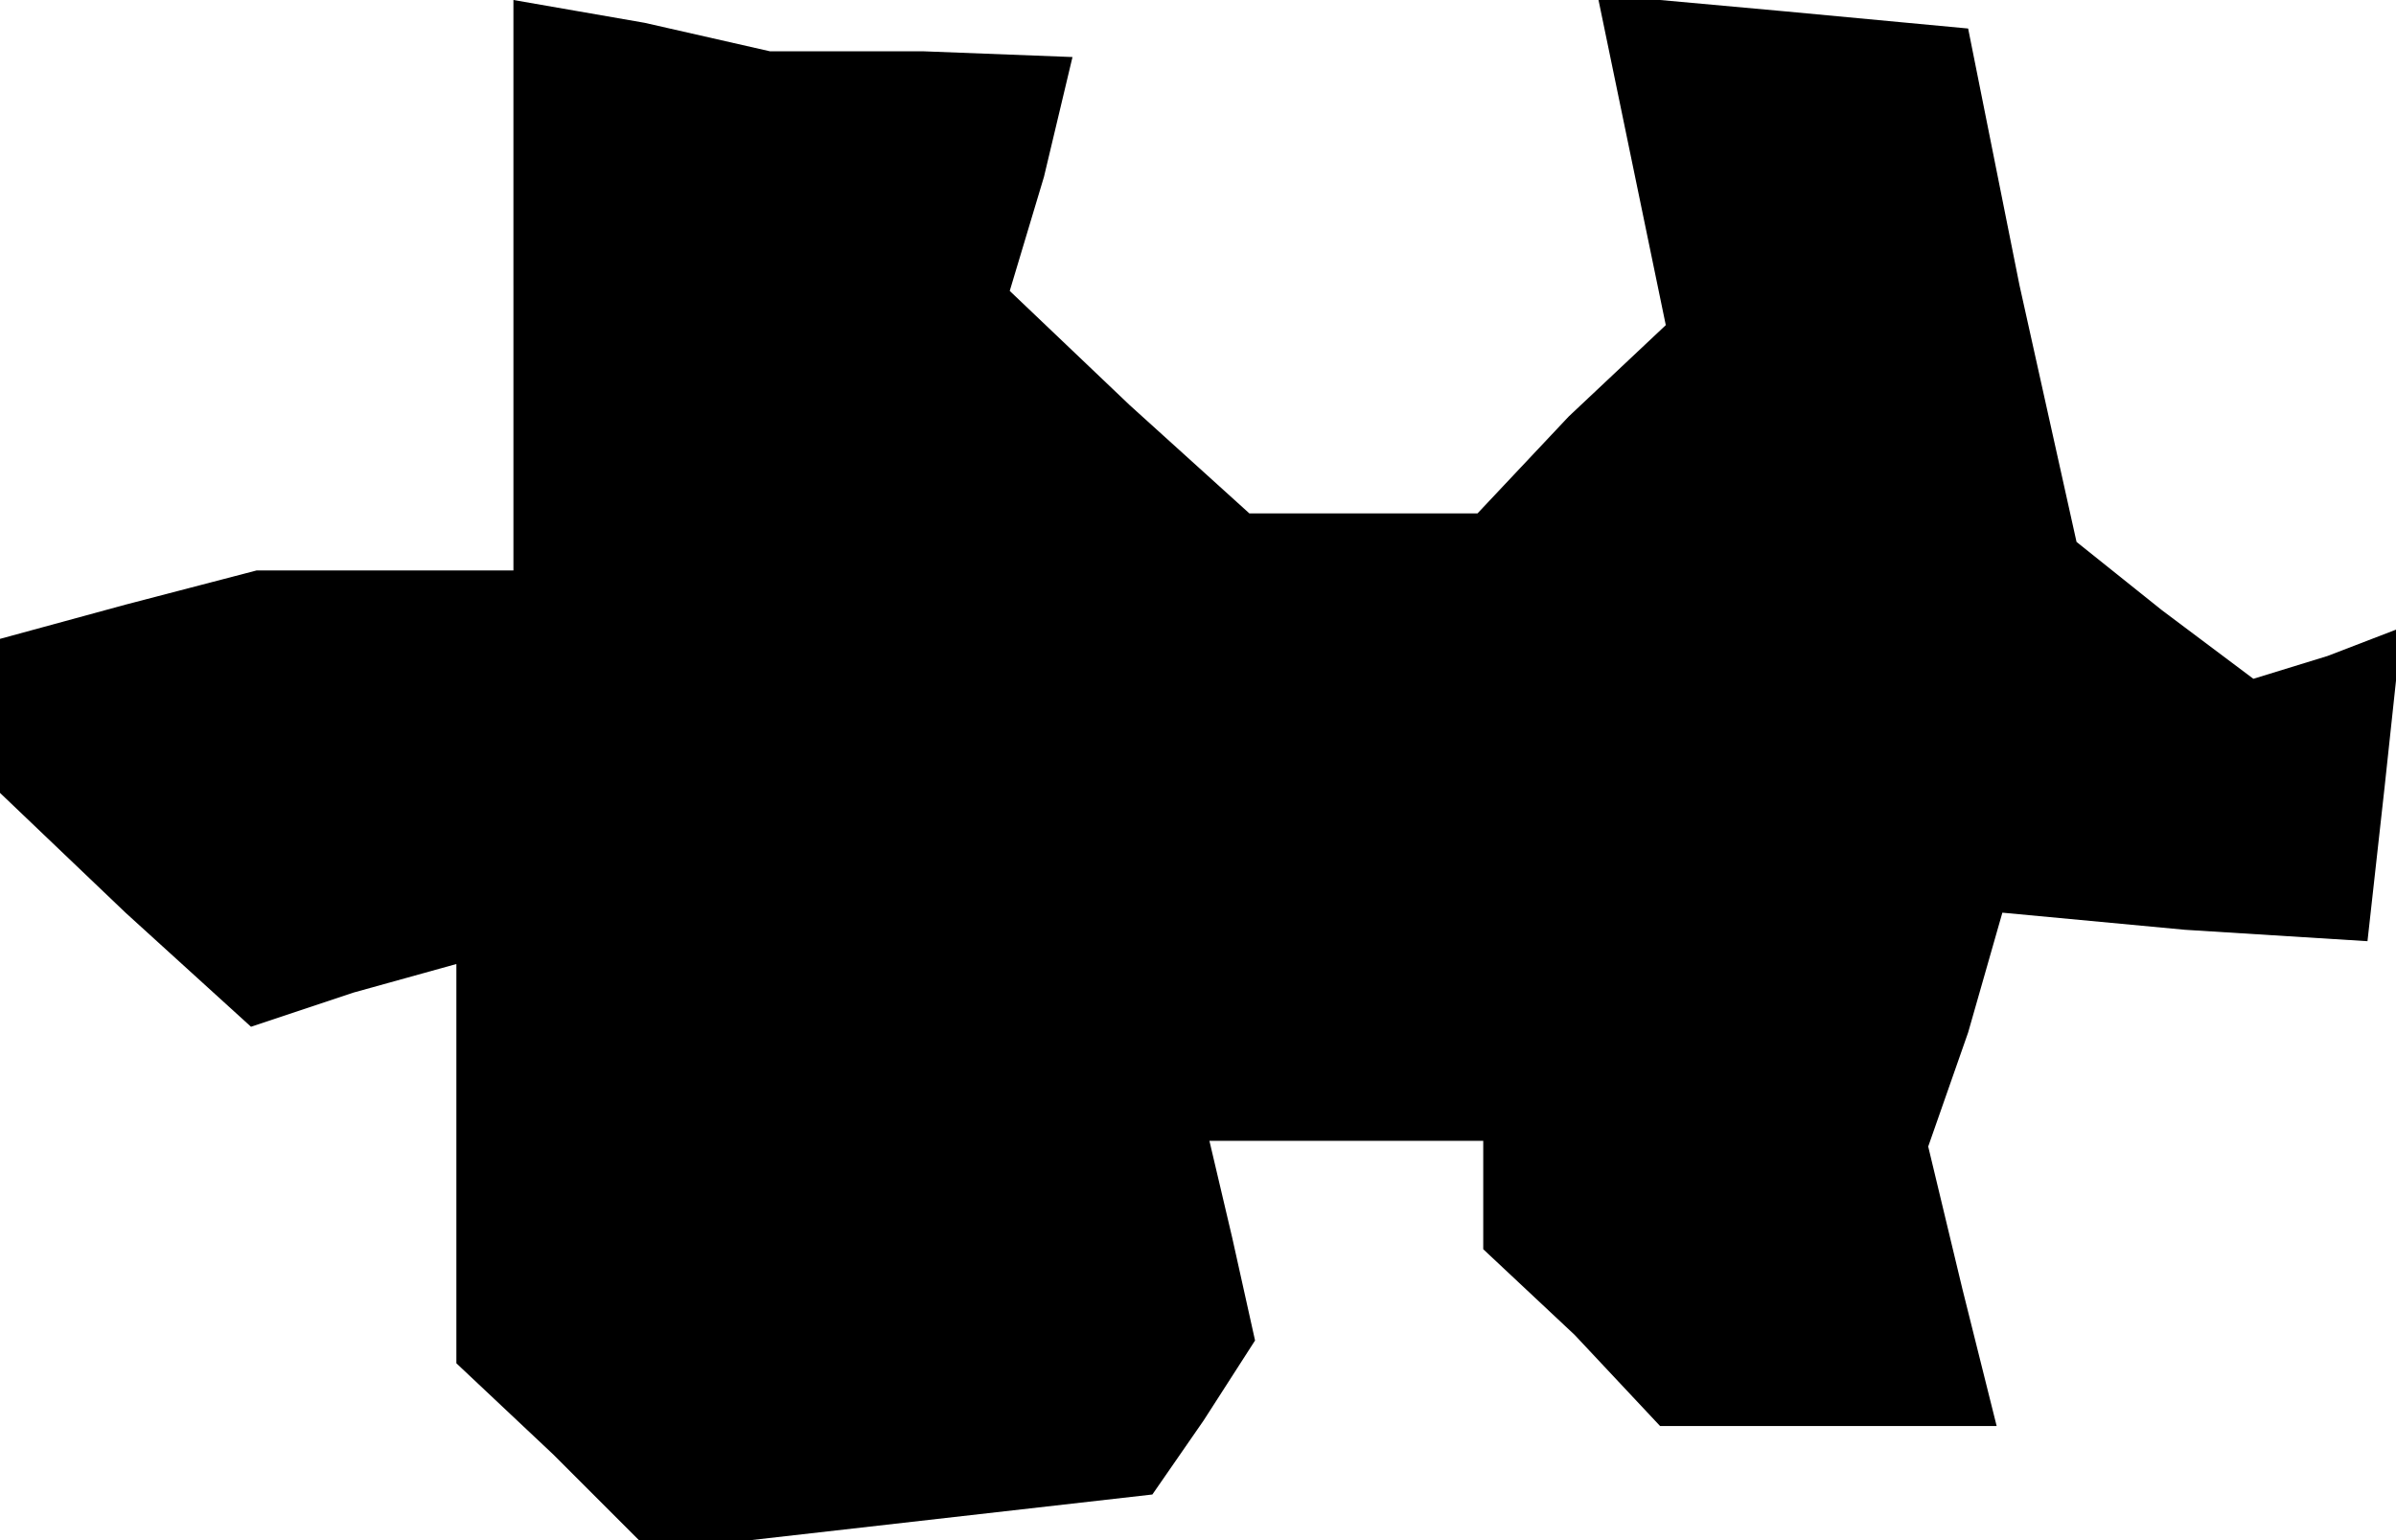 <?xml version="1.0" standalone="no"?>
<!DOCTYPE svg PUBLIC "-//W3C//DTD SVG 20010904//EN"
 "http://www.w3.org/TR/2001/REC-SVG-20010904/DTD/svg10.dtd">
<svg version="1.0" xmlns="http://www.w3.org/2000/svg"
 width="42pt" height="27pt" viewBox="0 0 42 27"
 preserveAspectRatio="xMidYMid meet">
<g transform="translate(0,27) scale(0.1,-0.1)"
fill="#000000" stroke="none">
<path d="M90 220 l0 -50 -22 0 -23 0 -23 -6 -22 -6 0 -14 0 -13 22 -21 22 -20
18 6 18 5 0 -35 0 -35 17 -16 17 -17 44 5 44 5 9 13 9 14 -4 18 -4 17 24 0 24
0 0 -9 0 -10 16 -15 15 -16 30 0 29 0 -6 24 -6 25 7 20 6 21 32 -3 32 -2 3 27
3 28 -13 -5 -13 -4 -16 12 -15 12 -10 45 -9 45 -32 3 -33 3 6 -29 6 -29 -17
-16 -16 -17 -20 0 -20 0 -21 19 -21 20 6 20 5 21 -26 1 -27 0 -22 5 -23 4 0
-50z"/>
</g>
</svg>
